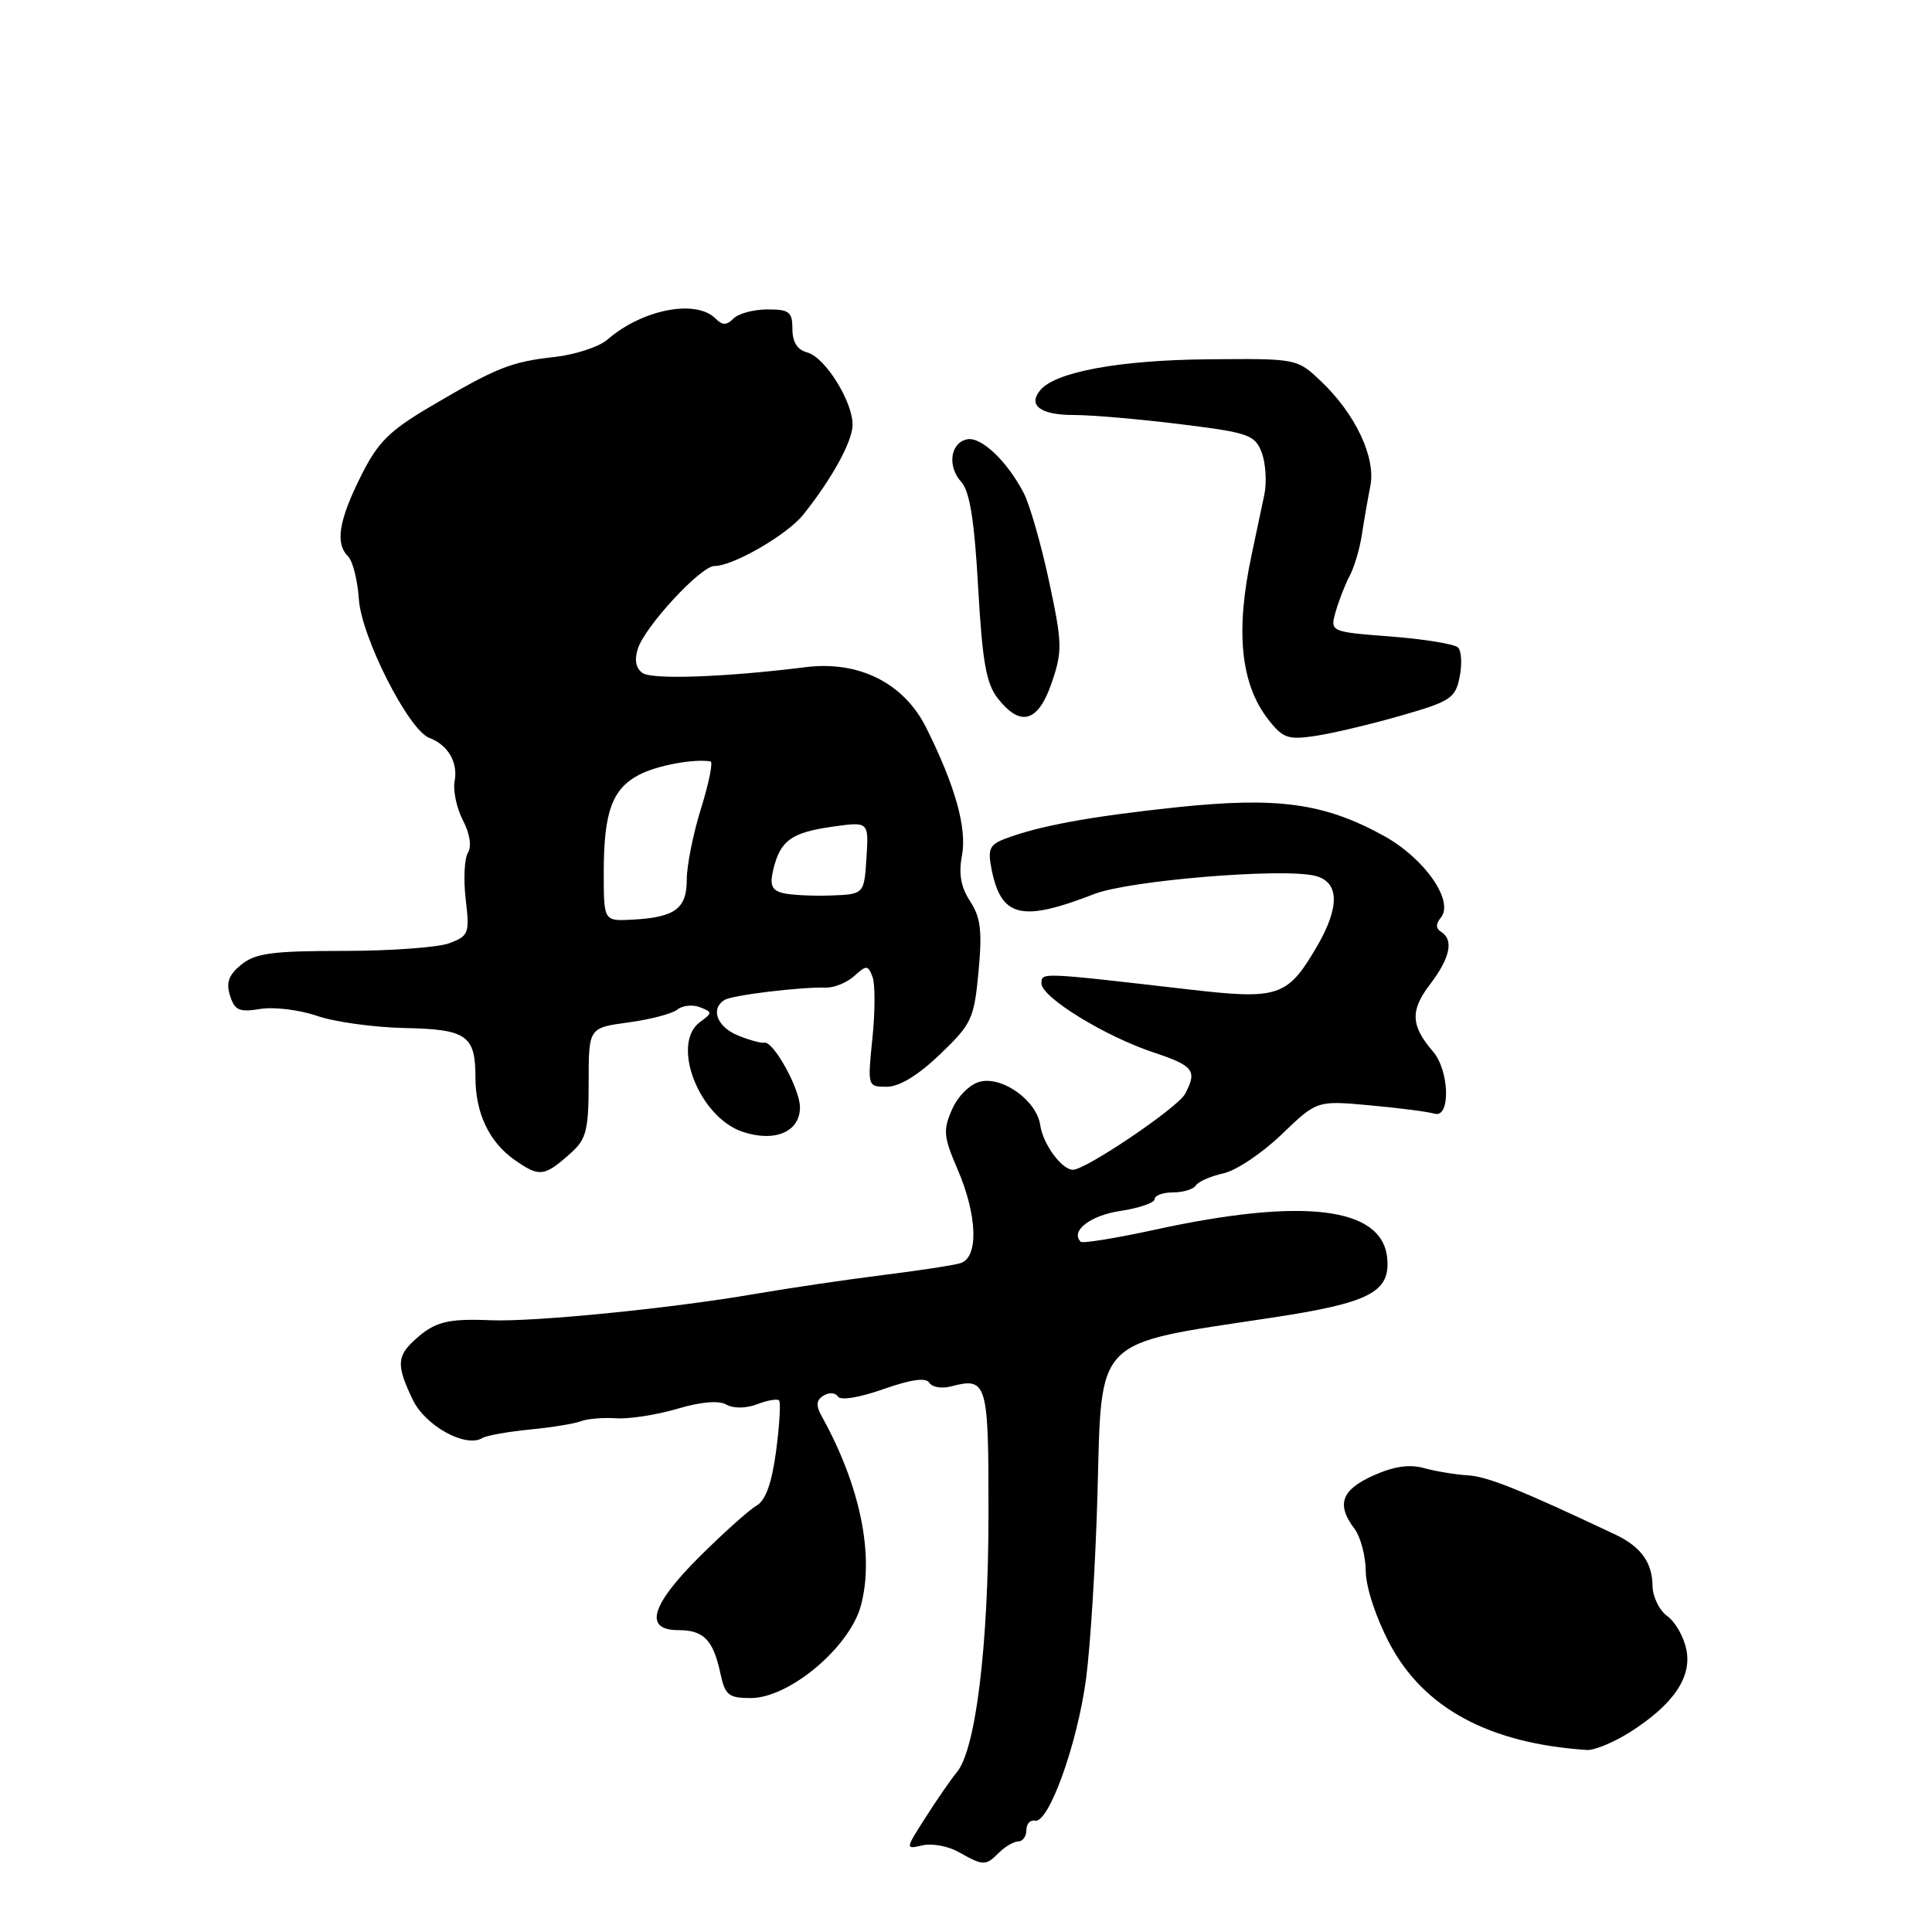 <?xml version="1.0" encoding="UTF-8" standalone="no"?>
<!DOCTYPE svg PUBLIC "-//W3C//DTD SVG 1.1//EN" "http://www.w3.org/Graphics/SVG/1.1/DTD/svg11.dtd" >
<svg xmlns="http://www.w3.org/2000/svg" xmlns:xlink="http://www.w3.org/1999/xlink" version="1.1" viewBox="0 0 256 256">
 <g >
 <path fill="currentColor"
d=" M 132.36 245.50 C 133.18 244.68 134.34 244.00 134.93 244.00 C 135.52 244.00 136.00 243.32 136.00 242.50 C 136.00 241.68 136.51 241.11 137.14 241.25 C 138.96 241.65 142.76 231.08 143.91 222.43 C 144.49 218.07 145.17 207.08 145.42 198.01 C 146.00 176.93 144.75 178.20 168.46 174.61 C 181.51 172.64 184.25 171.22 183.81 166.69 C 183.15 159.92 172.69 158.65 153.00 162.95 C 147.86 164.07 143.45 164.78 143.20 164.54 C 141.79 163.13 144.46 161.05 148.44 160.46 C 150.95 160.08 153.00 159.37 153.00 158.89 C 153.00 158.40 154.10 158.00 155.44 158.00 C 156.78 158.00 158.14 157.58 158.45 157.08 C 158.77 156.57 160.41 155.85 162.10 155.48 C 163.79 155.11 167.27 152.78 169.83 150.31 C 174.50 145.82 174.50 145.82 181.50 146.46 C 185.35 146.81 189.22 147.31 190.09 147.57 C 192.23 148.20 192.07 141.87 189.87 139.32 C 186.93 135.90 186.84 133.90 189.48 130.44 C 192.16 126.92 192.66 124.53 190.95 123.47 C 190.24 123.03 190.23 122.43 190.92 121.59 C 192.72 119.42 188.79 113.76 183.41 110.78 C 175.52 106.42 169.32 105.56 156.00 106.96 C 144.52 108.17 137.61 109.44 133.13 111.16 C 131.12 111.93 130.86 112.53 131.39 115.19 C 132.66 121.57 135.36 122.21 145.00 118.46 C 149.61 116.67 169.79 114.99 174.21 116.04 C 177.49 116.82 177.58 120.16 174.46 125.48 C 170.59 132.09 169.40 132.48 157.56 131.11 C 137.71 128.82 138.00 128.83 138.00 130.32 C 138.00 132.14 146.40 137.31 152.87 139.46 C 158.18 141.22 158.67 141.87 157.02 144.96 C 156.06 146.77 143.88 155.00 142.18 155.00 C 140.69 155.00 138.20 151.61 137.84 149.10 C 137.38 145.85 132.84 142.57 129.84 143.33 C 128.51 143.67 126.91 145.26 126.15 147.01 C 124.94 149.75 125.02 150.63 126.90 154.98 C 129.53 161.11 129.69 166.66 127.25 167.38 C 126.29 167.67 121.67 168.37 117.00 168.95 C 112.33 169.53 104.67 170.66 100.00 171.46 C 88.94 173.37 70.71 175.18 65.00 174.94 C 59.34 174.70 57.61 175.14 55.05 177.46 C 52.56 179.70 52.51 180.90 54.68 185.45 C 56.34 188.94 61.73 191.90 63.93 190.54 C 64.47 190.21 67.29 189.71 70.20 189.42 C 73.12 189.14 76.17 188.64 77.00 188.31 C 77.83 187.99 79.92 187.82 81.65 187.93 C 83.38 188.04 87.01 187.48 89.72 186.68 C 92.84 185.75 95.22 185.54 96.24 186.11 C 97.19 186.65 98.84 186.63 100.32 186.07 C 101.68 185.55 102.99 185.32 103.23 185.56 C 103.47 185.81 103.29 188.81 102.84 192.25 C 102.27 196.53 101.45 198.81 100.25 199.50 C 99.29 200.05 95.91 203.07 92.75 206.21 C 86.24 212.68 85.26 216.00 89.88 216.00 C 93.25 216.00 94.51 217.30 95.46 221.75 C 96.08 224.63 96.54 225.00 99.49 225.00 C 104.58 225.00 112.58 218.28 114.07 212.76 C 115.88 206.03 113.97 196.82 108.86 187.62 C 108.09 186.22 108.16 185.52 109.13 184.92 C 109.86 184.47 110.71 184.53 111.03 185.05 C 111.37 185.60 113.86 185.19 117.05 184.07 C 120.72 182.78 122.69 182.50 123.14 183.22 C 123.50 183.81 124.78 184.03 125.99 183.71 C 130.82 182.45 131.00 183.08 130.98 200.86 C 130.96 218.18 129.28 231.82 126.80 234.81 C 126.03 235.74 124.17 238.42 122.67 240.78 C 119.94 245.04 119.94 245.05 122.22 244.52 C 123.47 244.22 125.62 244.62 127.00 245.39 C 130.30 247.25 130.60 247.26 132.36 245.50 Z  M 215.90 229.57 C 221.70 225.90 224.21 222.26 223.45 218.57 C 223.11 216.88 221.97 214.88 220.91 214.13 C 219.86 213.37 218.99 211.57 218.97 210.13 C 218.93 207.01 217.41 204.93 214.00 203.32 C 201.38 197.36 197.08 195.64 194.50 195.49 C 192.85 195.39 190.23 194.96 188.69 194.53 C 186.74 193.99 184.67 194.30 181.94 195.53 C 177.73 197.43 177.05 199.36 179.47 202.56 C 180.28 203.63 180.95 206.16 180.97 208.18 C 180.99 210.32 182.31 214.33 184.12 217.77 C 188.65 226.35 197.33 231.03 210.27 231.88 C 211.24 231.95 213.77 230.90 215.90 229.57 Z  M 75.75 152.68 C 77.69 150.93 78.00 149.65 78.00 143.42 C 78.00 136.19 78.00 136.19 83.25 135.48 C 86.14 135.09 89.06 134.33 89.74 133.78 C 90.42 133.23 91.77 133.08 92.74 133.46 C 94.41 134.11 94.42 134.21 92.75 135.43 C 88.84 138.31 92.64 148.07 98.43 149.98 C 102.70 151.39 106.00 149.97 106.00 146.71 C 105.99 144.27 102.47 137.90 101.26 138.16 C 100.84 138.25 99.26 137.81 97.75 137.19 C 95.00 136.05 94.11 133.67 96.00 132.50 C 97.03 131.86 106.01 130.77 109.47 130.86 C 110.56 130.89 112.23 130.19 113.20 129.32 C 114.81 127.86 115.01 127.87 115.61 129.43 C 115.97 130.36 115.97 134.02 115.60 137.56 C 114.95 143.98 114.95 144.00 117.51 144.00 C 119.17 144.00 121.66 142.48 124.55 139.71 C 128.77 135.67 129.07 135.01 129.66 128.74 C 130.16 123.37 129.95 121.57 128.55 119.43 C 127.32 117.55 127.00 115.79 127.47 113.33 C 128.14 109.72 126.57 104.12 122.72 96.41 C 119.77 90.51 113.81 87.52 106.77 88.40 C 96.11 89.73 86.46 90.08 85.14 89.18 C 84.26 88.57 84.04 87.46 84.51 85.98 C 85.45 83.00 92.86 75.00 94.67 75.00 C 97.15 75.00 104.34 70.84 106.45 68.18 C 110.24 63.43 112.94 58.52 112.97 56.31 C 113.01 53.23 109.32 47.32 106.96 46.70 C 105.65 46.36 105.00 45.33 105.00 43.59 C 105.00 41.33 104.59 41.00 101.70 41.00 C 99.88 41.00 97.86 41.54 97.20 42.20 C 96.27 43.13 95.73 43.13 94.80 42.20 C 92.21 39.61 85.08 41.00 80.50 44.99 C 79.40 45.95 76.25 46.99 73.50 47.30 C 67.70 47.94 65.81 48.69 57.00 53.89 C 51.56 57.10 50.06 58.59 47.81 63.11 C 44.87 69.01 44.40 72.00 46.12 73.72 C 46.74 74.34 47.38 76.88 47.55 79.38 C 47.88 84.41 54.15 96.75 56.88 97.77 C 59.35 98.69 60.72 101.03 60.24 103.51 C 60.01 104.74 60.50 107.07 61.33 108.68 C 62.27 110.49 62.52 112.15 62.00 113.00 C 61.53 113.77 61.40 116.54 61.71 119.17 C 62.24 123.66 62.11 124.01 59.57 124.97 C 58.09 125.54 51.77 126.00 45.55 126.00 C 36.10 126.00 33.85 126.30 31.98 127.81 C 30.30 129.18 29.93 130.19 30.48 131.93 C 31.10 133.88 31.70 134.15 34.50 133.69 C 36.31 133.40 39.69 133.81 42.01 134.61 C 44.33 135.41 49.58 136.14 53.68 136.22 C 61.85 136.39 63.00 137.20 63.00 142.79 C 63.00 147.50 64.83 151.35 68.20 153.70 C 71.51 156.02 72.13 155.94 75.75 152.68 Z  M 185.65 94.82 C 192.21 92.94 192.85 92.52 193.41 89.70 C 193.75 88.01 193.65 86.25 193.20 85.80 C 192.74 85.34 188.73 84.69 184.29 84.34 C 176.22 83.72 176.22 83.72 177.00 81.00 C 177.43 79.50 178.26 77.38 178.85 76.28 C 179.44 75.18 180.16 72.75 180.45 70.89 C 180.73 69.02 181.24 66.10 181.58 64.39 C 182.32 60.60 179.59 54.83 175.02 50.50 C 171.85 47.50 171.85 47.50 160.02 47.61 C 148.30 47.72 139.84 49.28 137.84 51.70 C 136.15 53.72 137.89 55.00 142.31 54.99 C 144.61 54.99 150.93 55.53 156.35 56.20 C 165.48 57.33 166.28 57.61 167.18 59.96 C 167.71 61.36 167.87 63.85 167.54 65.50 C 167.20 67.15 166.44 70.75 165.85 73.50 C 163.67 83.69 164.38 90.67 168.10 95.40 C 170.02 97.84 170.70 98.06 174.38 97.50 C 176.64 97.16 181.72 95.95 185.65 94.82 Z  M 139.36 90.46 C 140.79 86.27 140.76 85.23 139.00 77.00 C 137.95 72.10 136.44 66.83 135.63 65.29 C 133.43 61.09 130.02 57.85 128.17 58.21 C 125.93 58.64 125.48 61.77 127.37 63.86 C 128.50 65.10 129.11 68.93 129.61 77.84 C 130.17 87.73 130.68 90.60 132.23 92.56 C 135.24 96.39 137.57 95.70 139.36 90.46 Z  M 80.00 115.60 C 80.00 107.58 81.12 104.51 84.71 102.65 C 87.09 101.42 91.89 100.52 94.15 100.89 C 94.50 100.95 93.94 103.74 92.90 107.09 C 91.85 110.44 91.00 114.70 91.00 116.55 C 91.00 120.42 89.44 121.56 83.75 121.86 C 80.00 122.06 80.00 122.06 80.00 115.60 Z  M 103.66 118.32 C 102.24 117.93 101.97 117.23 102.48 115.16 C 103.41 111.36 104.87 110.31 110.31 109.54 C 115.12 108.86 115.12 108.86 114.81 113.68 C 114.50 118.50 114.50 118.50 110.00 118.66 C 107.53 118.74 104.67 118.59 103.66 118.32 Z "/>
</g>
</svg>